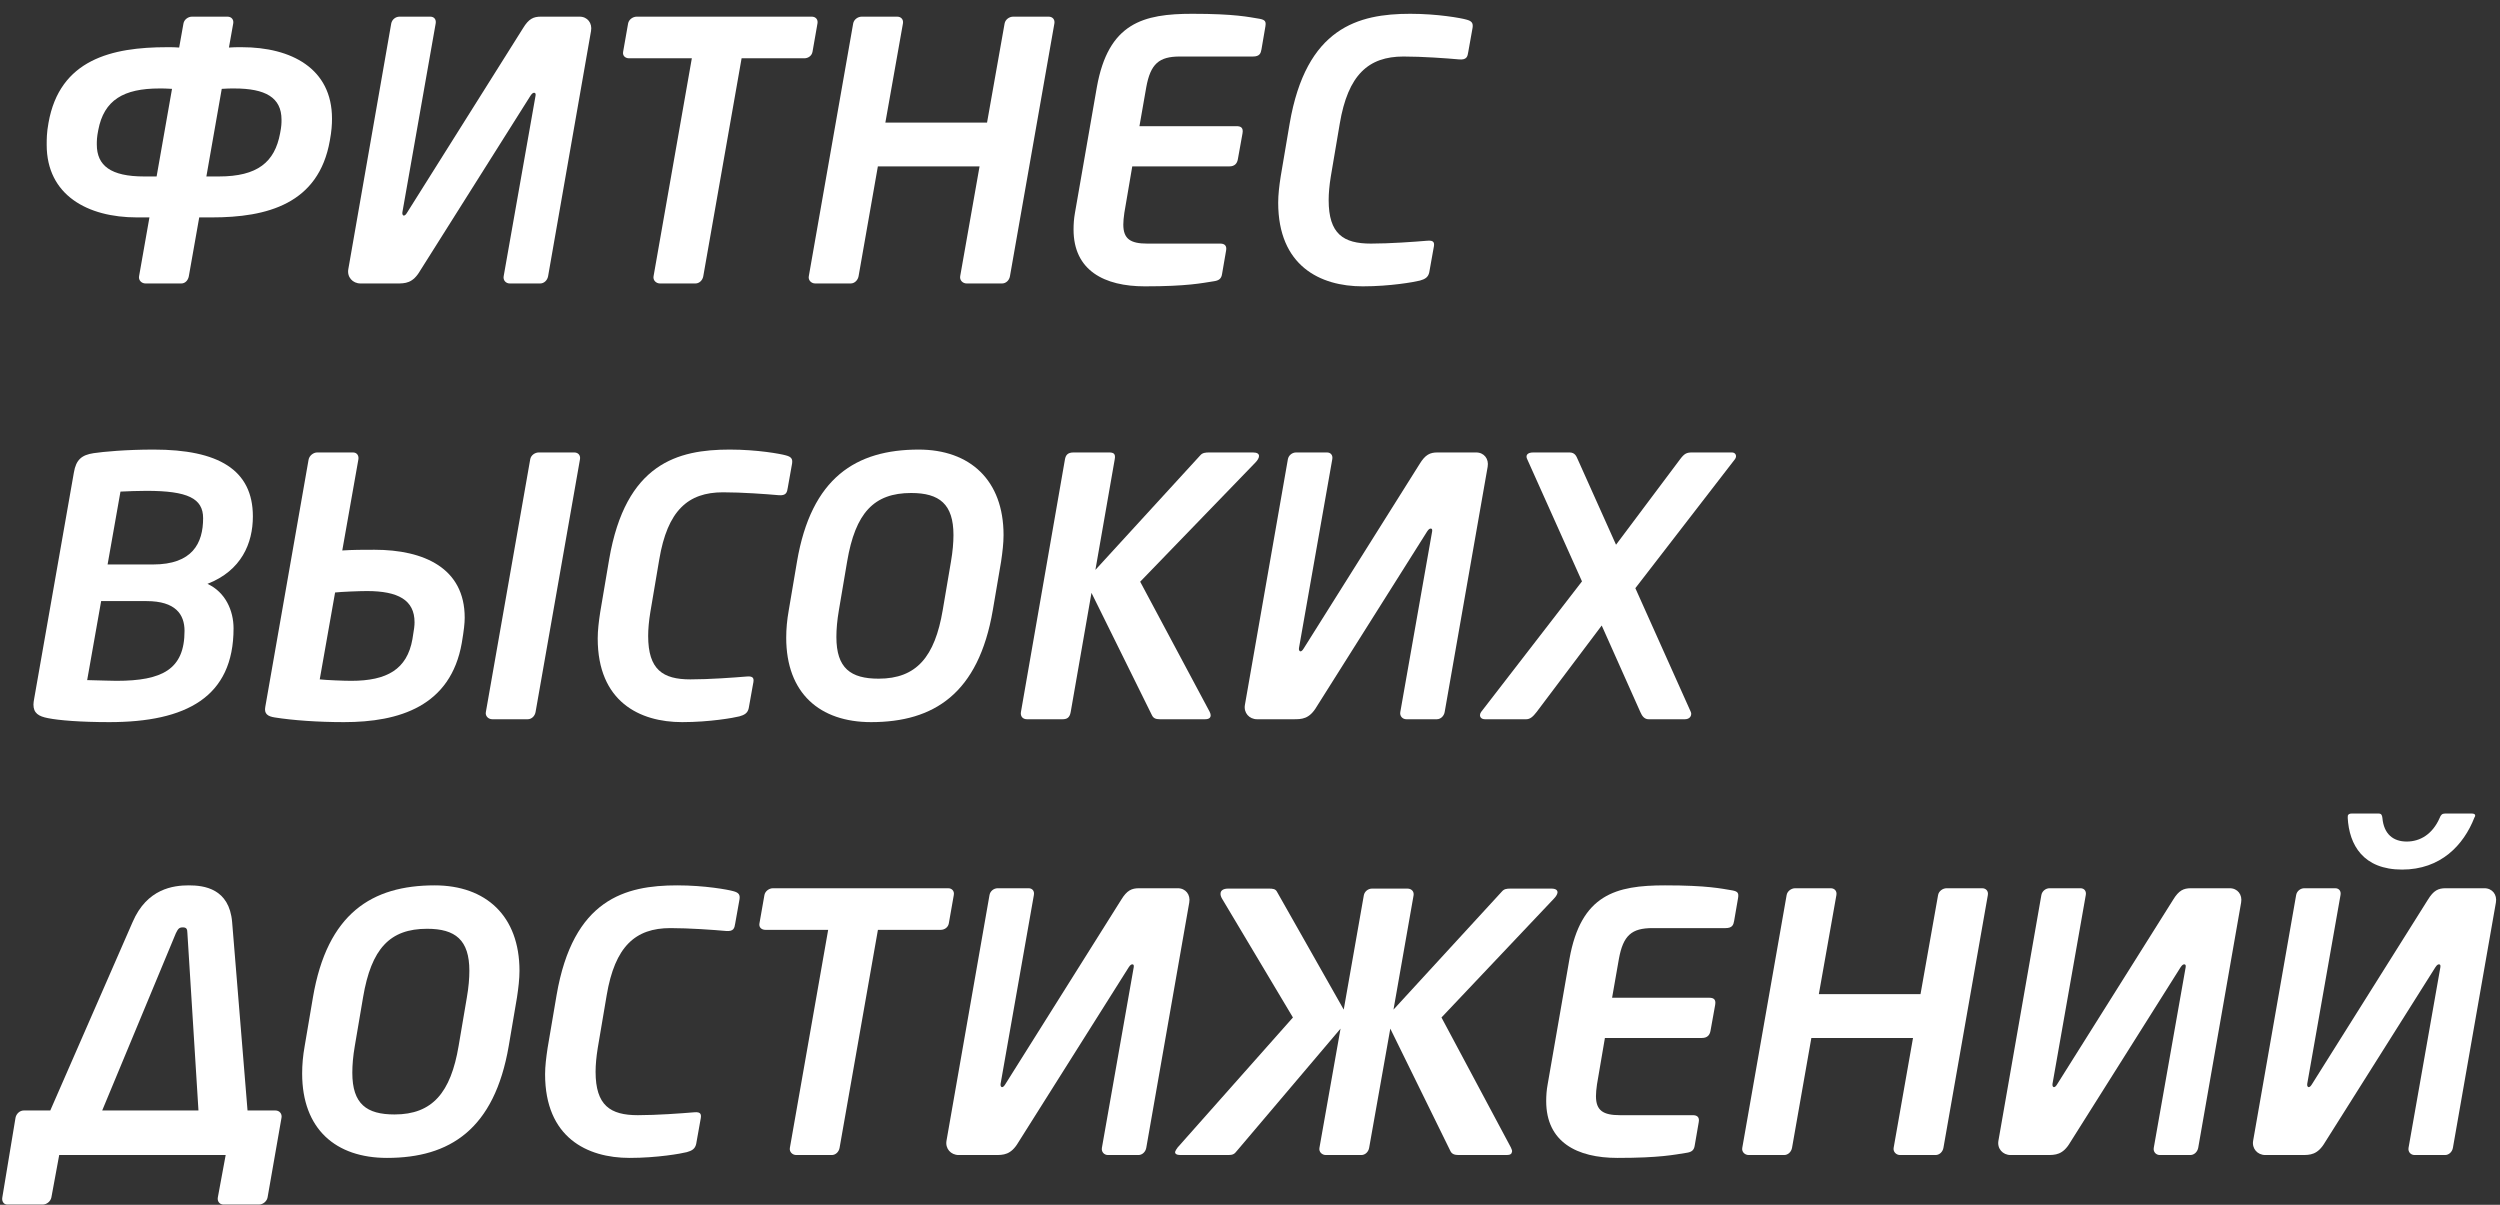 <?xml version="1.0" encoding="UTF-8" standalone="no"?>
<svg width="166px" height="80px" viewBox="0 0 166 80" version="1.1" xmlns="http://www.w3.org/2000/svg" xmlns:xlink="http://www.w3.org/1999/xlink" xmlns:sketch="http://www.bohemiancoding.com/sketch/ns">
    <rect x="0" y="0" width="166" height="80" fill="#333333" stroke="none"/>
    <!-- Generator: Sketch 3.3 (11970) - http://www.bohemiancoding.com/sketch -->
    <title>Imported Layers Copy</title>
    <desc>Created with Sketch.</desc>
    <defs></defs>
    <g id="Page-1" stroke="none" stroke-width="1" fill="none" fill-rule="evenodd" sketch:type="MSPage">
        <g id="Desktop" sketch:type="MSArtboardGroup" transform="translate(-428, -193)" fill="#FFFFFF">
            <g id="Imported-Layers-Copy" sketch:type="MSLayerGroup" transform="translate(427, 193)">
                <path d="M16.201,3.157 C16.462,3.134 16.698,3.134 17.056,3.134 C20.336,3.134 23.045,4.54 23.045,7.877 C23.045,8.259 23.021,8.688 22.902,9.331 C22.166,13.552 18.719,14.436 15.061,14.436 L14.229,14.436 L13.538,18.344 C13.489,18.608 13.301,18.822 13.04,18.822 L10.662,18.822 C10.401,18.822 10.185,18.608 10.234,18.344 L10.923,14.436 L10.092,14.436 C6.812,14.436 4.1,12.955 4.1,9.617 C4.1,9.237 4.1,8.809 4.219,8.163 C4.959,3.944 8.429,3.134 12.088,3.134 C12.422,3.134 12.658,3.134 12.897,3.157 L13.182,1.559 C13.228,1.297 13.489,1.106 13.751,1.106 L16.104,1.106 C16.366,1.106 16.532,1.297 16.486,1.559 L16.201,3.157 L16.201,3.157 Z M11.399,11.717 L12.422,5.9 C12.088,5.874 11.779,5.874 11.59,5.874 C9.211,5.874 7.904,6.637 7.524,8.64 C7.428,9.117 7.428,9.357 7.428,9.595 C7.428,11.001 8.356,11.717 10.567,11.717 L11.399,11.717 L11.399,11.717 Z M15.724,5.9 L14.703,11.717 L15.534,11.717 C18.103,11.717 19.244,10.763 19.598,8.854 C19.693,8.378 19.693,8.163 19.693,7.949 C19.693,6.471 18.624,5.874 16.556,5.874 C16.344,5.874 16.035,5.874 15.724,5.9 L15.724,5.9 Z" id="Fill-1" sketch:type="MSShapeGroup"></path>
                <path d="M26.978,1.559 C27.029,1.297 27.267,1.106 27.527,1.106 L29.571,1.106 C29.833,1.106 29.975,1.297 29.929,1.559 L27.718,14.1 C27.695,14.243 27.764,14.315 27.812,14.315 C27.885,14.315 27.958,14.243 28.027,14.124 L35.73,1.871 C36.106,1.249 36.419,1.106 36.916,1.106 L39.485,1.106 C40.008,1.106 40.339,1.535 40.244,2.06 L37.393,18.344 C37.344,18.608 37.131,18.822 36.87,18.822 L34.847,18.822 C34.586,18.822 34.396,18.608 34.443,18.344 L36.561,6.351 C36.585,6.209 36.537,6.16 36.464,6.16 C36.395,6.16 36.322,6.209 36.227,6.351 L28.904,17.964 C28.407,18.822 27.907,18.822 27.336,18.822 L24.937,18.822 C24.414,18.822 24.032,18.393 24.129,17.867 L26.978,1.559" id="Fill-2" sketch:type="MSShapeGroup"></path>
                <path d="M54.403,3.871 L50.242,3.871 L47.697,18.344 C47.651,18.608 47.439,18.822 47.177,18.822 L44.824,18.822 C44.562,18.822 44.347,18.608 44.396,18.344 L46.938,3.871 L42.779,3.871 C42.518,3.871 42.328,3.706 42.375,3.442 L42.706,1.559 C42.755,1.297 43.018,1.106 43.28,1.106 L54.902,1.106 C55.162,1.106 55.33,1.297 55.28,1.559 L54.95,3.442 C54.902,3.706 54.664,3.871 54.403,3.871" id="Fill-3" sketch:type="MSShapeGroup"></path>
                <path d="M67.538,18.822 L65.184,18.822 C64.926,18.822 64.711,18.608 64.756,18.344 L66.043,11.049 L59.29,11.049 L58.009,18.344 C57.958,18.608 57.746,18.822 57.485,18.822 L55.131,18.822 C54.87,18.822 54.654,18.608 54.704,18.344 L57.651,1.559 C57.697,1.297 57.958,1.106 58.221,1.106 L60.573,1.106 C60.836,1.106 61.001,1.297 60.955,1.559 L59.788,8.14 L66.54,8.14 L67.706,1.559 C67.753,1.297 68.015,1.106 68.276,1.106 L70.63,1.106 C70.891,1.106 71.057,1.297 71.011,1.559 L68.06,18.344 C68.015,18.608 67.799,18.822 67.538,18.822" id="Fill-4" sketch:type="MSShapeGroup"></path>
                <path d="M84.643,1.249 C85.023,1.321 85.071,1.44 85.023,1.75 L84.762,3.277 C84.716,3.539 84.643,3.753 84.192,3.753 L79.344,3.753 C77.964,3.753 77.394,4.23 77.11,5.803 L76.659,8.378 L83.099,8.378 C83.36,8.378 83.576,8.449 83.503,8.854 L83.194,10.572 C83.148,10.834 83.002,11.049 82.624,11.049 L76.182,11.049 L75.658,14.124 C75.612,14.436 75.588,14.698 75.588,14.912 C75.588,15.864 76.062,16.175 77.178,16.175 L82.028,16.175 C82.289,16.175 82.483,16.294 82.41,16.652 L82.147,18.179 C82.101,18.512 81.935,18.63 81.577,18.679 C80.794,18.798 79.844,19.013 77.014,19.013 C74.329,19.013 72.284,17.964 72.284,15.244 C72.284,14.887 72.306,14.529 72.379,14.124 L73.828,5.803 C74.59,1.511 76.917,0.916 80.175,0.916 C83.002,0.916 83.907,1.13 84.643,1.249" id="Fill-5" sketch:type="MSShapeGroup"></path>
                <path d="M98.351,1.297 C98.733,1.392 98.825,1.535 98.779,1.845 L98.494,3.442 C98.448,3.753 98.397,3.991 97.878,3.944 C97.068,3.871 95.451,3.753 94.192,3.753 C91.862,3.753 90.506,4.969 89.96,8.211 L89.366,11.717 C89.269,12.311 89.223,12.837 89.223,13.29 C89.223,15.532 90.197,16.175 92.028,16.175 C93.288,16.175 94.905,16.056 95.76,15.985 C96.261,15.935 96.261,16.151 96.188,16.485 L95.903,18.082 C95.833,18.415 95.617,18.536 95.285,18.63 C94.905,18.727 93.313,19.013 91.48,19.013 C88.653,19.013 85.872,17.653 85.872,13.457 C85.872,12.933 85.941,12.335 86.038,11.717 L86.632,8.211 C87.725,1.821 91.195,0.916 94.643,0.916 C96.473,0.916 98.02,1.202 98.351,1.297" id="Fill-6" sketch:type="MSShapeGroup"></path>
                <path d="M11.208,29.852 C15.488,29.852 17.791,31.186 17.791,34.288 C17.791,36.075 17.032,37.888 14.776,38.768 C15.962,39.317 16.508,40.533 16.508,41.726 C16.508,46.281 13.37,47.949 8.259,47.949 C6.336,47.949 4.909,47.83 4.197,47.687 C3.553,47.566 3.221,47.351 3.221,46.78 C3.221,46.66 3.245,46.541 3.268,46.398 L5.905,31.379 C6.048,30.519 6.43,30.209 7.216,30.09 C7.859,29.995 9.354,29.852 11.208,29.852 L11.208,29.852 Z M6.788,45.159 C8.001,45.183 8.235,45.207 8.736,45.207 C11.779,45.207 13.253,44.443 13.253,41.891 C13.253,40.797 12.658,39.913 10.732,39.913 L7.716,39.913 L6.788,45.159 L6.788,45.159 Z M8.144,37.481 L11.159,37.481 C13.774,37.481 14.487,36.075 14.487,34.407 C14.487,33.094 13.465,32.592 10.732,32.592 C10.161,32.592 9.496,32.618 8.999,32.642 L8.144,37.481 L8.144,37.481 Z" id="Fill-7" sketch:type="MSShapeGroup"></path>
                <path d="M23.727,36.551 C24.418,36.504 25.152,36.504 25.865,36.504 C29.147,36.504 31.856,37.719 31.856,41.011 C31.856,41.391 31.808,41.82 31.665,42.679 C30.931,46.9 27.506,47.949 23.844,47.949 C22.11,47.949 20.447,47.83 19.233,47.637 C18.782,47.566 18.521,47.401 18.617,46.923 L21.49,30.519 C21.54,30.257 21.803,30.043 22.064,30.043 L24.44,30.043 C24.703,30.043 24.845,30.257 24.794,30.519 L23.727,36.551 L23.727,36.551 Z M22.23,45.111 C22.658,45.159 23.82,45.207 24.321,45.207 C26.697,45.207 28.031,44.443 28.385,42.441 C28.504,41.748 28.526,41.534 28.526,41.319 C28.526,39.842 27.433,39.246 25.365,39.246 C24.867,39.246 23.678,39.294 23.25,39.341 L22.23,45.111 L22.23,45.111 Z M36.04,47.758 L33.688,47.758 C33.425,47.758 33.21,47.544 33.261,47.28 L36.207,30.495 C36.252,30.233 36.515,30.043 36.777,30.043 L39.13,30.043 C39.392,30.043 39.556,30.233 39.511,30.495 L36.561,47.28 C36.515,47.544 36.303,47.758 36.04,47.758 L36.04,47.758 Z" id="Fill-8" sketch:type="MSShapeGroup"></path>
                <path d="M53.166,30.233 C53.548,30.329 53.64,30.471 53.594,30.781 L53.309,32.38 C53.263,32.689 53.212,32.928 52.693,32.88 C51.883,32.807 50.266,32.689 49.007,32.689 C46.677,32.689 45.321,33.905 44.775,37.147 L44.181,40.654 C44.084,41.248 44.038,41.774 44.038,42.226 C44.038,44.468 45.012,45.111 46.841,45.111 C48.102,45.111 49.72,44.992 50.575,44.921 C51.075,44.871 51.075,45.088 51.002,45.421 L50.717,47.018 C50.648,47.351 50.432,47.472 50.1,47.566 C49.72,47.663 48.128,47.949 46.295,47.949 C43.468,47.949 40.688,46.589 40.688,42.393 C40.688,41.869 40.758,41.271 40.853,40.654 L41.447,37.147 C42.54,30.757 46.01,29.852 49.456,29.852 C51.288,29.852 52.835,30.138 53.166,30.233" id="Fill-9" sketch:type="MSShapeGroup"></path>
                <path d="M67.472,37.29 L66.923,40.511 C65.973,46.065 63,47.949 58.841,47.949 C55.443,47.949 53.205,46.041 53.205,42.346 C53.205,41.774 53.256,41.176 53.375,40.511 L53.921,37.29 C54.87,31.712 57.843,29.852 62.002,29.852 C65.403,29.852 67.636,31.879 67.636,35.527 C67.636,36.075 67.563,36.671 67.472,37.29 L67.472,37.29 Z M61.502,32.735 C59.032,32.735 57.797,34.048 57.249,37.29 L56.703,40.511 C56.584,41.2 56.536,41.797 56.536,42.298 C56.536,44.371 57.485,45.064 59.341,45.064 C61.86,45.064 63.073,43.609 63.597,40.511 L64.144,37.29 C64.259,36.623 64.31,36.027 64.31,35.527 C64.31,33.476 63.382,32.735 61.502,32.735 L61.502,32.735 Z" id="Fill-10" sketch:type="MSShapeGroup"></path>
                <path d="M84.361,30.71 L76.708,38.625 L81.319,47.258 C81.365,47.351 81.388,47.423 81.388,47.494 C81.388,47.663 81.273,47.758 81.01,47.758 L78.015,47.758 C77.73,47.758 77.587,47.687 77.49,47.494 L73.474,39.365 L72.094,47.28 C72.024,47.687 71.809,47.758 71.548,47.758 L69.194,47.758 C68.909,47.758 68.744,47.566 68.79,47.28 L71.714,30.495 C71.763,30.233 71.882,30.043 72.288,30.043 L74.64,30.043 C74.925,30.043 75.091,30.114 75.018,30.495 L73.735,37.84 L80.699,30.233 C80.842,30.066 81.034,30.043 81.295,30.043 L84.195,30.043 C84.48,30.043 84.599,30.138 84.599,30.281 C84.599,30.4 84.504,30.567 84.361,30.71" id="Fill-11" sketch:type="MSShapeGroup"></path>
                <path d="M86.515,30.495 C86.562,30.233 86.8,30.043 87.063,30.043 L89.108,30.043 C89.369,30.043 89.512,30.233 89.463,30.495 L87.251,43.037 C87.228,43.18 87.301,43.251 87.348,43.251 C87.421,43.251 87.491,43.18 87.564,43.06 L95.263,30.807 C95.643,30.186 95.952,30.043 96.452,30.043 L99.018,30.043 C99.541,30.043 99.875,30.471 99.78,30.996 L96.926,47.28 C96.88,47.544 96.664,47.758 96.403,47.758 L94.384,47.758 C94.122,47.758 93.932,47.544 93.98,47.28 L96.094,35.287 C96.118,35.146 96.071,35.096 96.001,35.096 C95.928,35.096 95.858,35.146 95.763,35.287 L88.441,46.9 C87.94,47.758 87.443,47.758 86.873,47.758 L84.47,47.758 C83.947,47.758 83.569,47.329 83.662,46.803 L86.515,30.495" id="Fill-12" sketch:type="MSShapeGroup"></path>
                <path d="M116.003,30.043 C116.242,30.043 116.361,30.281 116.197,30.495 L109.587,39.055 L113.273,47.28 C113.296,47.329 113.296,47.375 113.296,47.401 C113.296,47.591 113.154,47.758 112.869,47.758 L110.466,47.758 C110.203,47.758 110.038,47.566 109.918,47.28 L107.354,41.534 L103.028,47.28 C102.789,47.591 102.597,47.758 102.339,47.758 L99.604,47.758 C99.366,47.758 99.269,47.615 99.269,47.494 C99.269,47.423 99.296,47.351 99.342,47.28 L106.044,38.603 L102.409,30.495 C102.288,30.257 102.385,30.043 102.813,30.043 L105.212,30.043 C105.57,30.043 105.667,30.281 105.759,30.495 L108.304,36.17 L112.557,30.495 C112.845,30.114 112.988,30.043 113.366,30.043 L116.003,30.043" id="Fill-13" sketch:type="MSShapeGroup"></path>
                <path d="M4.339,73.736 L9.807,61.22 C10.759,59.003 12.515,58.788 13.538,58.788 C14.56,58.788 16.223,59.003 16.413,61.22 L17.436,73.736 L19.289,73.736 C19.551,73.736 19.741,73.951 19.693,74.214 L18.767,79.508 C18.719,79.769 18.458,79.983 18.197,79.983 L15.843,79.983 C15.582,79.983 15.415,79.769 15.464,79.508 L15.985,76.694 L4.931,76.694 L4.412,79.508 C4.361,79.769 4.1,79.983 3.839,79.983 L1.485,79.983 C1.249,79.983 1.106,79.769 1.154,79.508 L2.031,74.214 C2.082,73.951 2.316,73.736 2.578,73.736 L4.339,73.736 L4.339,73.736 Z M7.786,73.736 L14.178,73.736 L13.443,61.959 C13.443,61.671 13.37,61.578 13.135,61.578 C12.897,61.578 12.824,61.671 12.681,61.959 L7.786,73.736 L7.786,73.736 Z" id="Fill-14" sketch:type="MSShapeGroup"></path>
                <path d="M35.328,66.226 L34.781,69.447 C33.829,75.001 30.858,76.885 26.697,76.885 C23.299,76.885 21.063,74.977 21.063,71.282 C21.063,70.71 21.112,70.112 21.232,69.447 L21.779,66.226 C22.728,60.649 25.699,58.788 29.86,58.788 C33.261,58.788 35.494,60.814 35.494,64.463 C35.494,65.011 35.421,65.607 35.328,66.226 L35.328,66.226 Z M29.359,61.671 C26.89,61.671 25.653,62.984 25.107,66.226 L24.56,69.447 C24.44,70.136 24.394,70.734 24.394,71.234 C24.394,73.307 25.343,74 27.197,74 C29.717,74 30.931,72.545 31.453,69.447 L32,66.226 C32.117,65.559 32.166,64.963 32.166,64.463 C32.166,62.412 31.238,61.671 29.359,61.671 L29.359,61.671 Z" id="Fill-15" sketch:type="MSShapeGroup"></path>
                <path d="M49.675,59.169 C50.054,59.265 50.151,59.408 50.103,59.717 L49.818,61.316 C49.769,61.626 49.723,61.864 49.199,61.816 C48.391,61.743 46.775,61.626 45.513,61.626 C43.186,61.626 41.83,62.841 41.284,66.083 L40.69,69.59 C40.595,70.184 40.547,70.71 40.547,71.163 C40.547,73.404 41.523,74.048 43.352,74.048 C44.612,74.048 46.229,73.929 47.084,73.857 C47.581,73.808 47.581,74.024 47.512,74.357 L47.227,75.954 C47.154,76.288 46.942,76.409 46.607,76.502 C46.229,76.599 44.635,76.885 42.806,76.885 C39.976,76.885 37.194,75.525 37.194,71.329 C37.194,70.805 37.267,70.208 37.36,69.59 L37.956,66.083 C39.051,59.694 42.521,58.788 45.968,58.788 C47.797,58.788 49.341,59.074 49.675,59.169" id="Fill-16" sketch:type="MSShapeGroup"></path>
                <path d="M63.455,61.743 L59.294,61.743 L56.748,76.216 C56.703,76.48 56.49,76.694 56.229,76.694 L53.875,76.694 C53.614,76.694 53.399,76.48 53.448,76.216 L55.99,61.743 L51.831,61.743 C51.569,61.743 51.379,61.578 51.427,61.316 L51.758,59.431 C51.807,59.169 52.07,58.979 52.331,58.979 L63.954,58.979 C64.213,58.979 64.381,59.169 64.332,59.431 L64.001,61.316 C63.954,61.578 63.716,61.743 63.455,61.743" id="Fill-17" sketch:type="MSShapeGroup"></path>
                <path d="M66.703,59.431 C66.749,59.169 66.988,58.979 67.249,58.979 L69.294,58.979 C69.555,58.979 69.698,59.169 69.649,59.431 L67.438,71.973 C67.416,72.116 67.487,72.187 67.534,72.187 C67.607,72.187 67.677,72.116 67.75,71.997 L75.449,59.743 C75.829,59.122 76.138,58.979 76.639,58.979 L79.204,58.979 C79.727,58.979 80.063,59.408 79.966,59.932 L77.112,76.216 C77.066,76.48 76.851,76.694 76.589,76.694 L74.57,76.694 C74.309,76.694 74.12,76.48 74.166,76.216 L76.28,64.223 C76.304,64.08 76.257,64.032 76.189,64.032 C76.114,64.032 76.046,64.08 75.95,64.223 L68.627,75.837 C68.128,76.694 67.629,76.694 67.061,76.694 L64.658,76.694 C64.134,76.694 63.755,76.266 63.848,75.74 L66.703,59.431" id="Fill-18" sketch:type="MSShapeGroup"></path>
                <path d="M91.557,59.455 C91.602,59.193 91.842,59.003 92.103,59.003 L94.457,59.003 C94.718,59.003 94.908,59.193 94.861,59.455 L93.528,67.038 L100.73,59.193 C100.873,59.026 101.039,59.003 101.301,59.003 L104.012,59.003 C104.321,59.003 104.44,59.122 104.416,59.289 C104.394,59.408 104.297,59.551 104.179,59.671 L96.714,67.561 L101.324,76.194 C101.374,76.311 101.421,76.409 101.397,76.48 C101.374,76.623 101.279,76.694 101.039,76.694 L97.854,76.694 C97.569,76.694 97.403,76.623 97.308,76.431 L93.316,68.301 L91.911,76.216 C91.865,76.48 91.653,76.694 91.392,76.694 L89.038,76.694 C88.775,76.694 88.56,76.48 88.611,76.216 L90.012,68.301 L83.119,76.431 C82.975,76.623 82.856,76.694 82.571,76.694 L79.386,76.694 C79.148,76.694 79.006,76.623 79.028,76.48 C79.052,76.409 79.101,76.311 79.194,76.194 L86.851,67.561 L82.144,59.671 C82.071,59.551 82.025,59.408 82.048,59.289 C82.071,59.122 82.237,59.003 82.547,59.003 L85.256,59.003 C85.517,59.003 85.683,59.026 85.78,59.193 L90.224,67.038 L91.557,59.455" id="Fill-19" sketch:type="MSShapeGroup"></path>
                <path d="M116.027,59.122 C116.409,59.193 116.455,59.312 116.409,59.622 L116.146,61.149 C116.1,61.411 116.027,61.626 115.576,61.626 L110.727,61.626 C109.348,61.626 108.779,62.102 108.494,63.675 L108.043,66.25 L114.483,66.25 C114.744,66.25 114.96,66.322 114.887,66.727 L114.578,68.444 C114.532,68.706 114.386,68.921 114.009,68.921 L107.566,68.921 L107.041,71.997 C106.996,72.308 106.972,72.57 106.972,72.785 C106.972,73.736 107.445,74.048 108.564,74.048 L113.412,74.048 C113.673,74.048 113.867,74.167 113.794,74.524 L113.531,76.051 C113.485,76.385 113.319,76.502 112.96,76.551 C112.18,76.671 111.228,76.885 108.397,76.885 C105.713,76.885 103.668,75.837 103.668,73.117 C103.668,72.759 103.69,72.402 103.765,71.997 L105.212,63.675 C105.974,59.384 108.301,58.788 111.559,58.788 C114.386,58.788 115.292,59.003 116.027,59.122" id="Fill-20" sketch:type="MSShapeGroup"></path>
                <path d="M129.52,76.694 L127.166,76.694 C126.908,76.694 126.692,76.48 126.738,76.216 L128.024,68.921 L121.274,68.921 L119.991,76.216 C119.942,76.48 119.73,76.694 119.467,76.694 L117.115,76.694 C116.852,76.694 116.636,76.48 116.687,76.216 L119.633,59.431 C119.679,59.169 119.942,58.979 120.203,58.979 L122.557,58.979 C122.818,58.979 122.984,59.169 122.937,59.431 L121.771,66.012 L128.522,66.012 L129.689,59.431 C129.735,59.169 129.998,58.979 130.259,58.979 L132.611,58.979 C132.874,58.979 133.039,59.169 132.993,59.431 L130.044,76.216 C129.998,76.48 129.783,76.694 129.52,76.694" id="Fill-21" sketch:type="MSShapeGroup"></path>
                <path d="M136.547,59.431 C136.596,59.169 136.835,58.979 137.093,58.979 L139.138,58.979 C139.399,58.979 139.544,59.169 139.496,59.431 L137.285,71.973 C137.263,72.116 137.332,72.187 137.378,72.187 C137.451,72.187 137.524,72.116 137.594,71.997 L145.296,59.743 C145.675,59.122 145.985,58.979 146.482,58.979 L149.052,58.979 C149.576,58.979 149.907,59.408 149.81,59.932 L146.961,76.216 C146.91,76.48 146.698,76.694 146.437,76.694 L144.416,76.694 C144.152,76.694 143.964,76.48 144.01,76.216 L146.128,64.223 C146.152,64.08 146.106,64.032 146.033,64.032 C145.963,64.032 145.89,64.08 145.793,64.223 L138.473,75.837 C137.976,76.694 137.475,76.694 136.905,76.694 L134.505,76.694 C133.981,76.694 133.601,76.266 133.696,75.74 L136.547,59.431" id="Fill-22" sketch:type="MSShapeGroup"></path>
                <path d="M150.609,75.74 L153.464,59.431 C153.51,59.169 153.749,58.979 154.01,58.979 L156.055,58.979 C156.316,58.979 156.459,59.169 156.41,59.431 L154.199,71.973 C154.175,72.116 154.248,72.187 154.295,72.187 C154.368,72.187 154.438,72.116 154.511,71.997 L162.21,59.743 C162.592,59.122 162.899,58.979 163.4,58.979 L165.965,58.979 C166.488,58.979 166.824,59.408 166.727,59.932 L163.873,76.216 C163.827,76.48 163.612,76.694 163.35,76.694 L161.331,76.694 C161.07,76.694 160.881,76.48 160.927,76.216 L163.041,64.223 C163.065,64.08 163.019,64.032 162.948,64.032 C162.875,64.032 162.806,64.08 162.711,64.223 L155.388,75.837 C154.888,76.694 154.392,76.694 153.82,76.694 L151.419,76.694 C150.895,76.694 150.516,76.266 150.609,75.74 L150.609,75.74 Z M165.348,54.187 C165.371,54.068 165.275,54.019 165.132,54.019 L163.35,54.019 C163.16,54.019 163.065,54.114 162.996,54.305 C162.517,55.403 161.686,55.879 160.808,55.879 C159.929,55.879 159.286,55.403 159.191,54.305 C159.167,54.114 159.121,54.019 158.931,54.019 L157.148,54.019 C157.005,54.019 156.91,54.068 156.887,54.187 C156.887,54.211 156.91,54.233 156.887,54.283 C156.98,56.117 157.93,57.74 160.499,57.74 C163.065,57.74 164.586,56.117 165.302,54.283 C165.326,54.233 165.348,54.211 165.348,54.187 L165.348,54.187 Z" id="Fill-23" sketch:type="MSShapeGroup"></path>
            </g>
        </g>
    </g>
</svg>